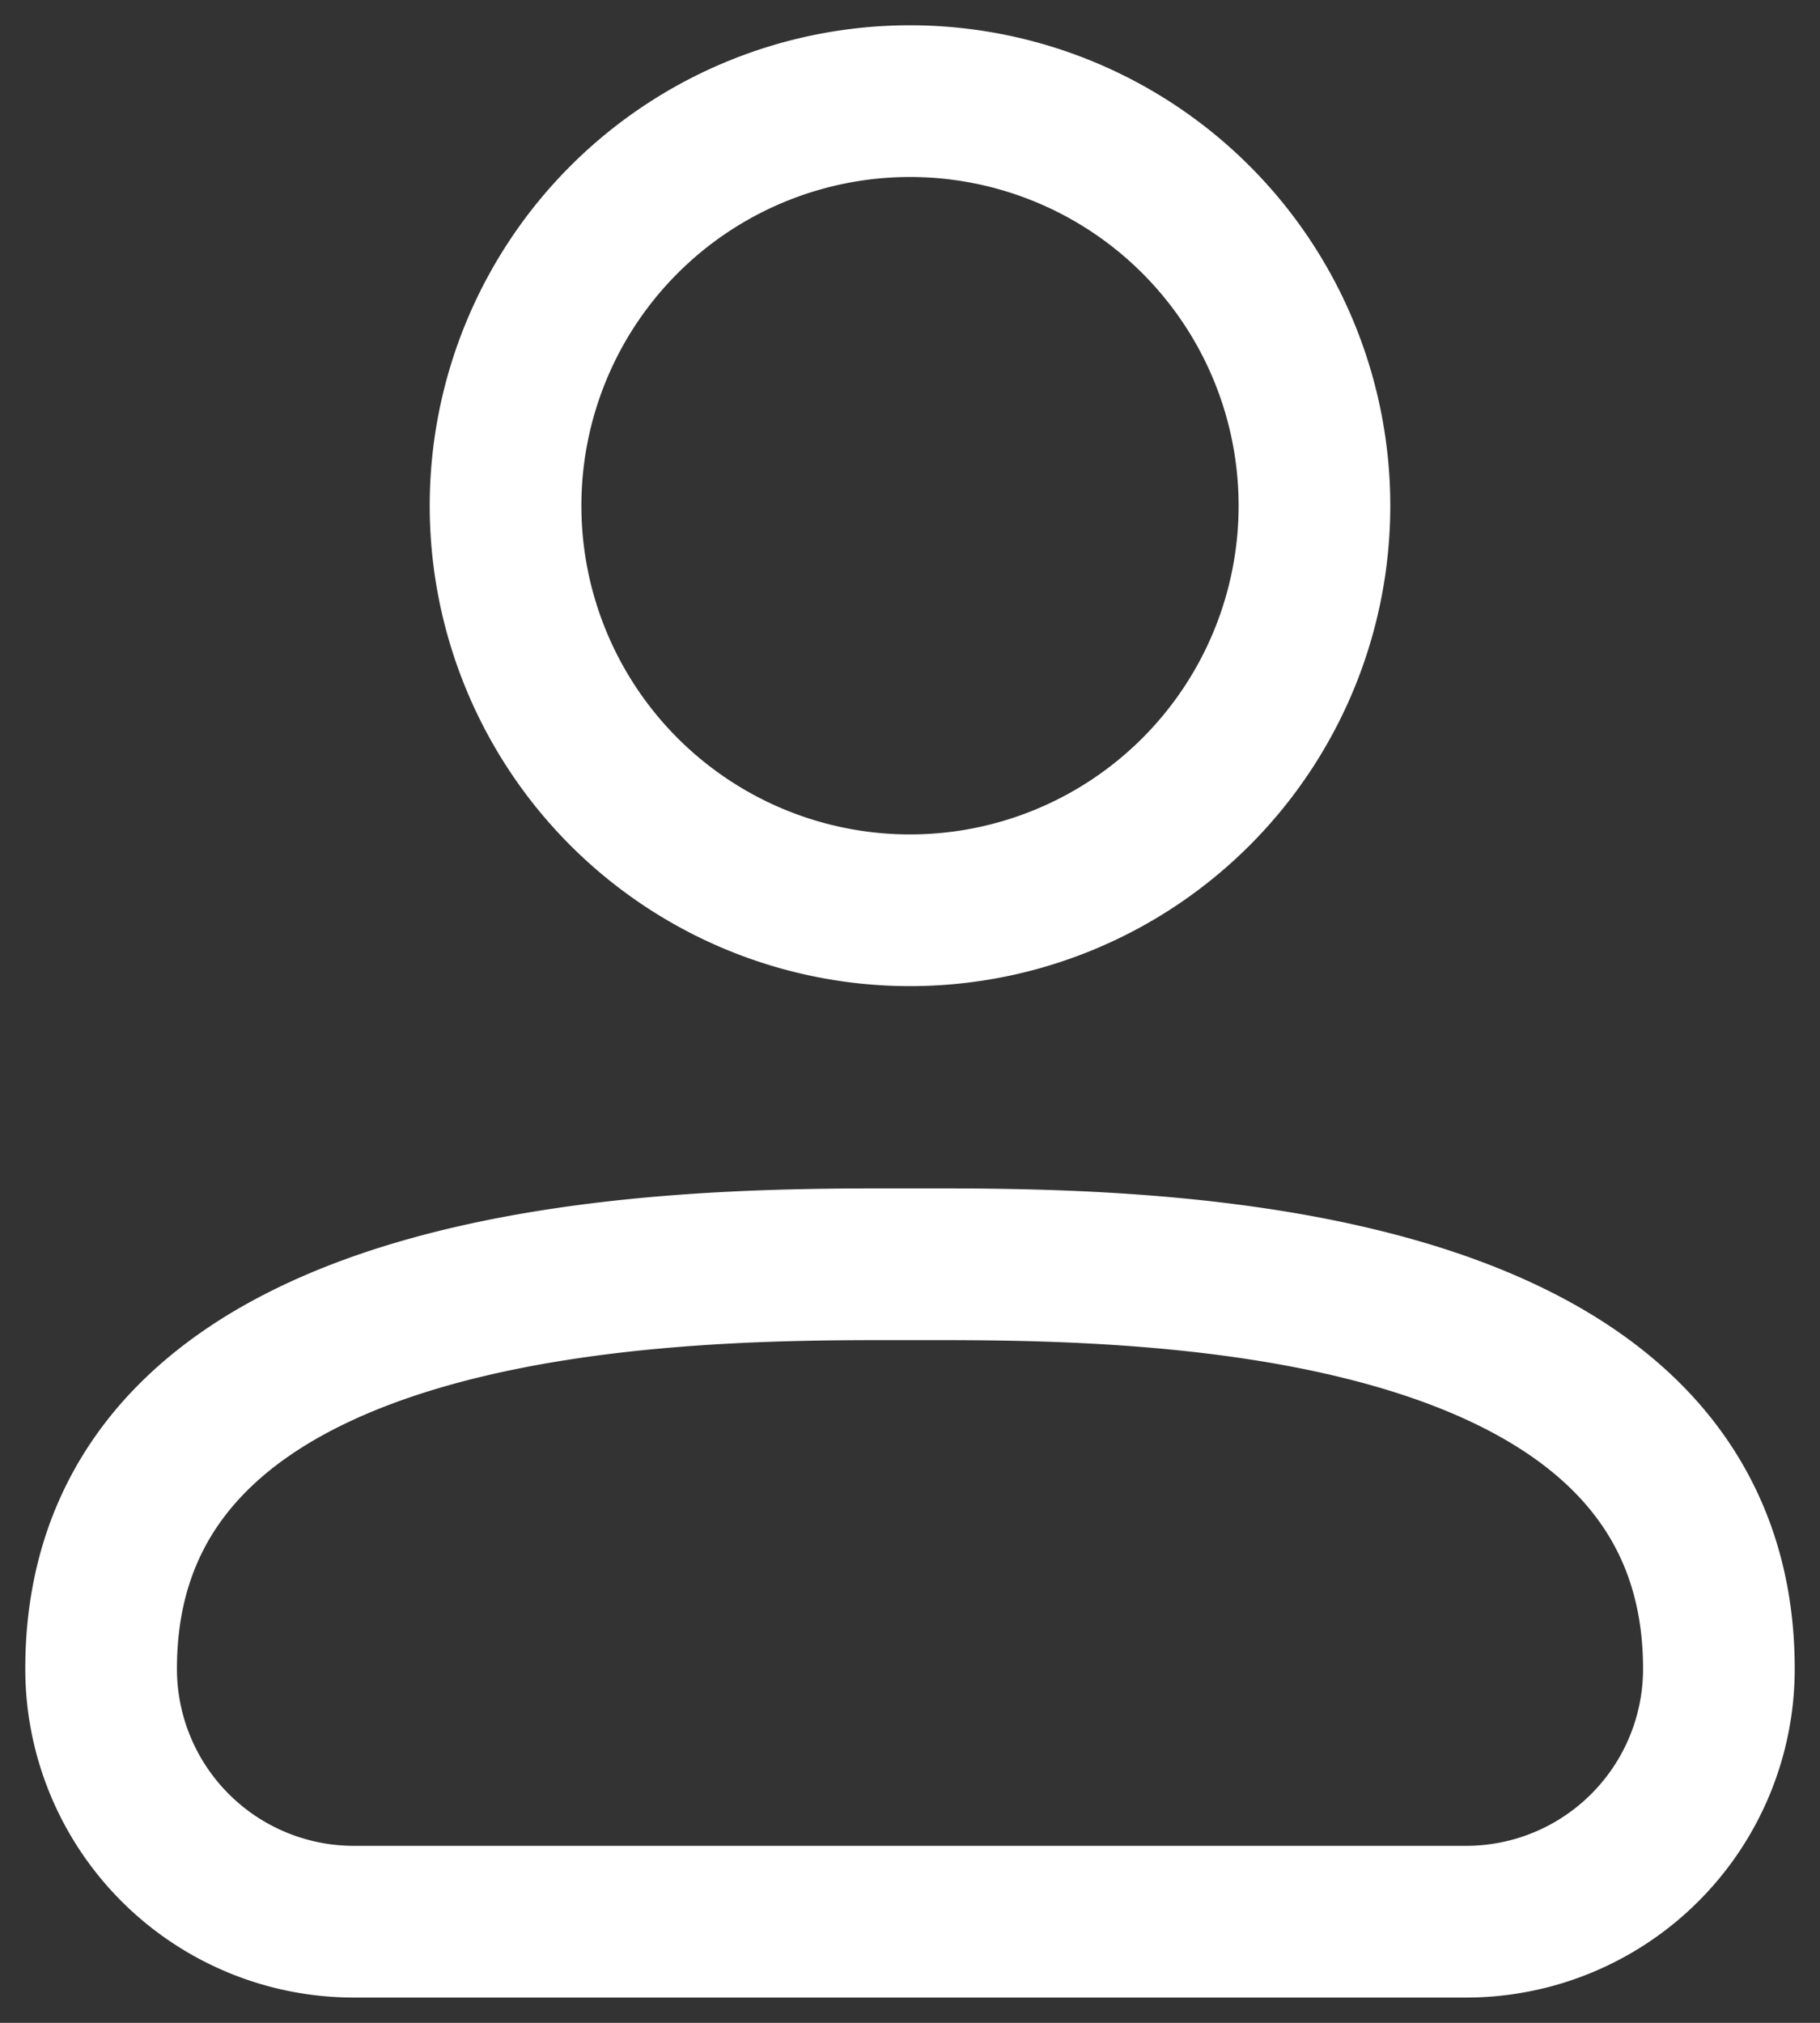 <svg width="18" height="20" fill="none" xmlns="http://www.w3.org/2000/svg"><rect width="100%" height="100%" fill="#333333" stroke="none"/><path d="M14.5 19h-11A2.5 2.5 0 0 1 1 16.5c0-4.08 6-4 8-4s8-.08 8 4a2.5 2.5 0 0 1-2.5 2.5ZM9 9a4 4 0 1 0 0-8 4 4 0 0 0 0 8Z" stroke="#fff" stroke-width="1.5" stroke-linecap="round" stroke-linejoin="round"/></svg>